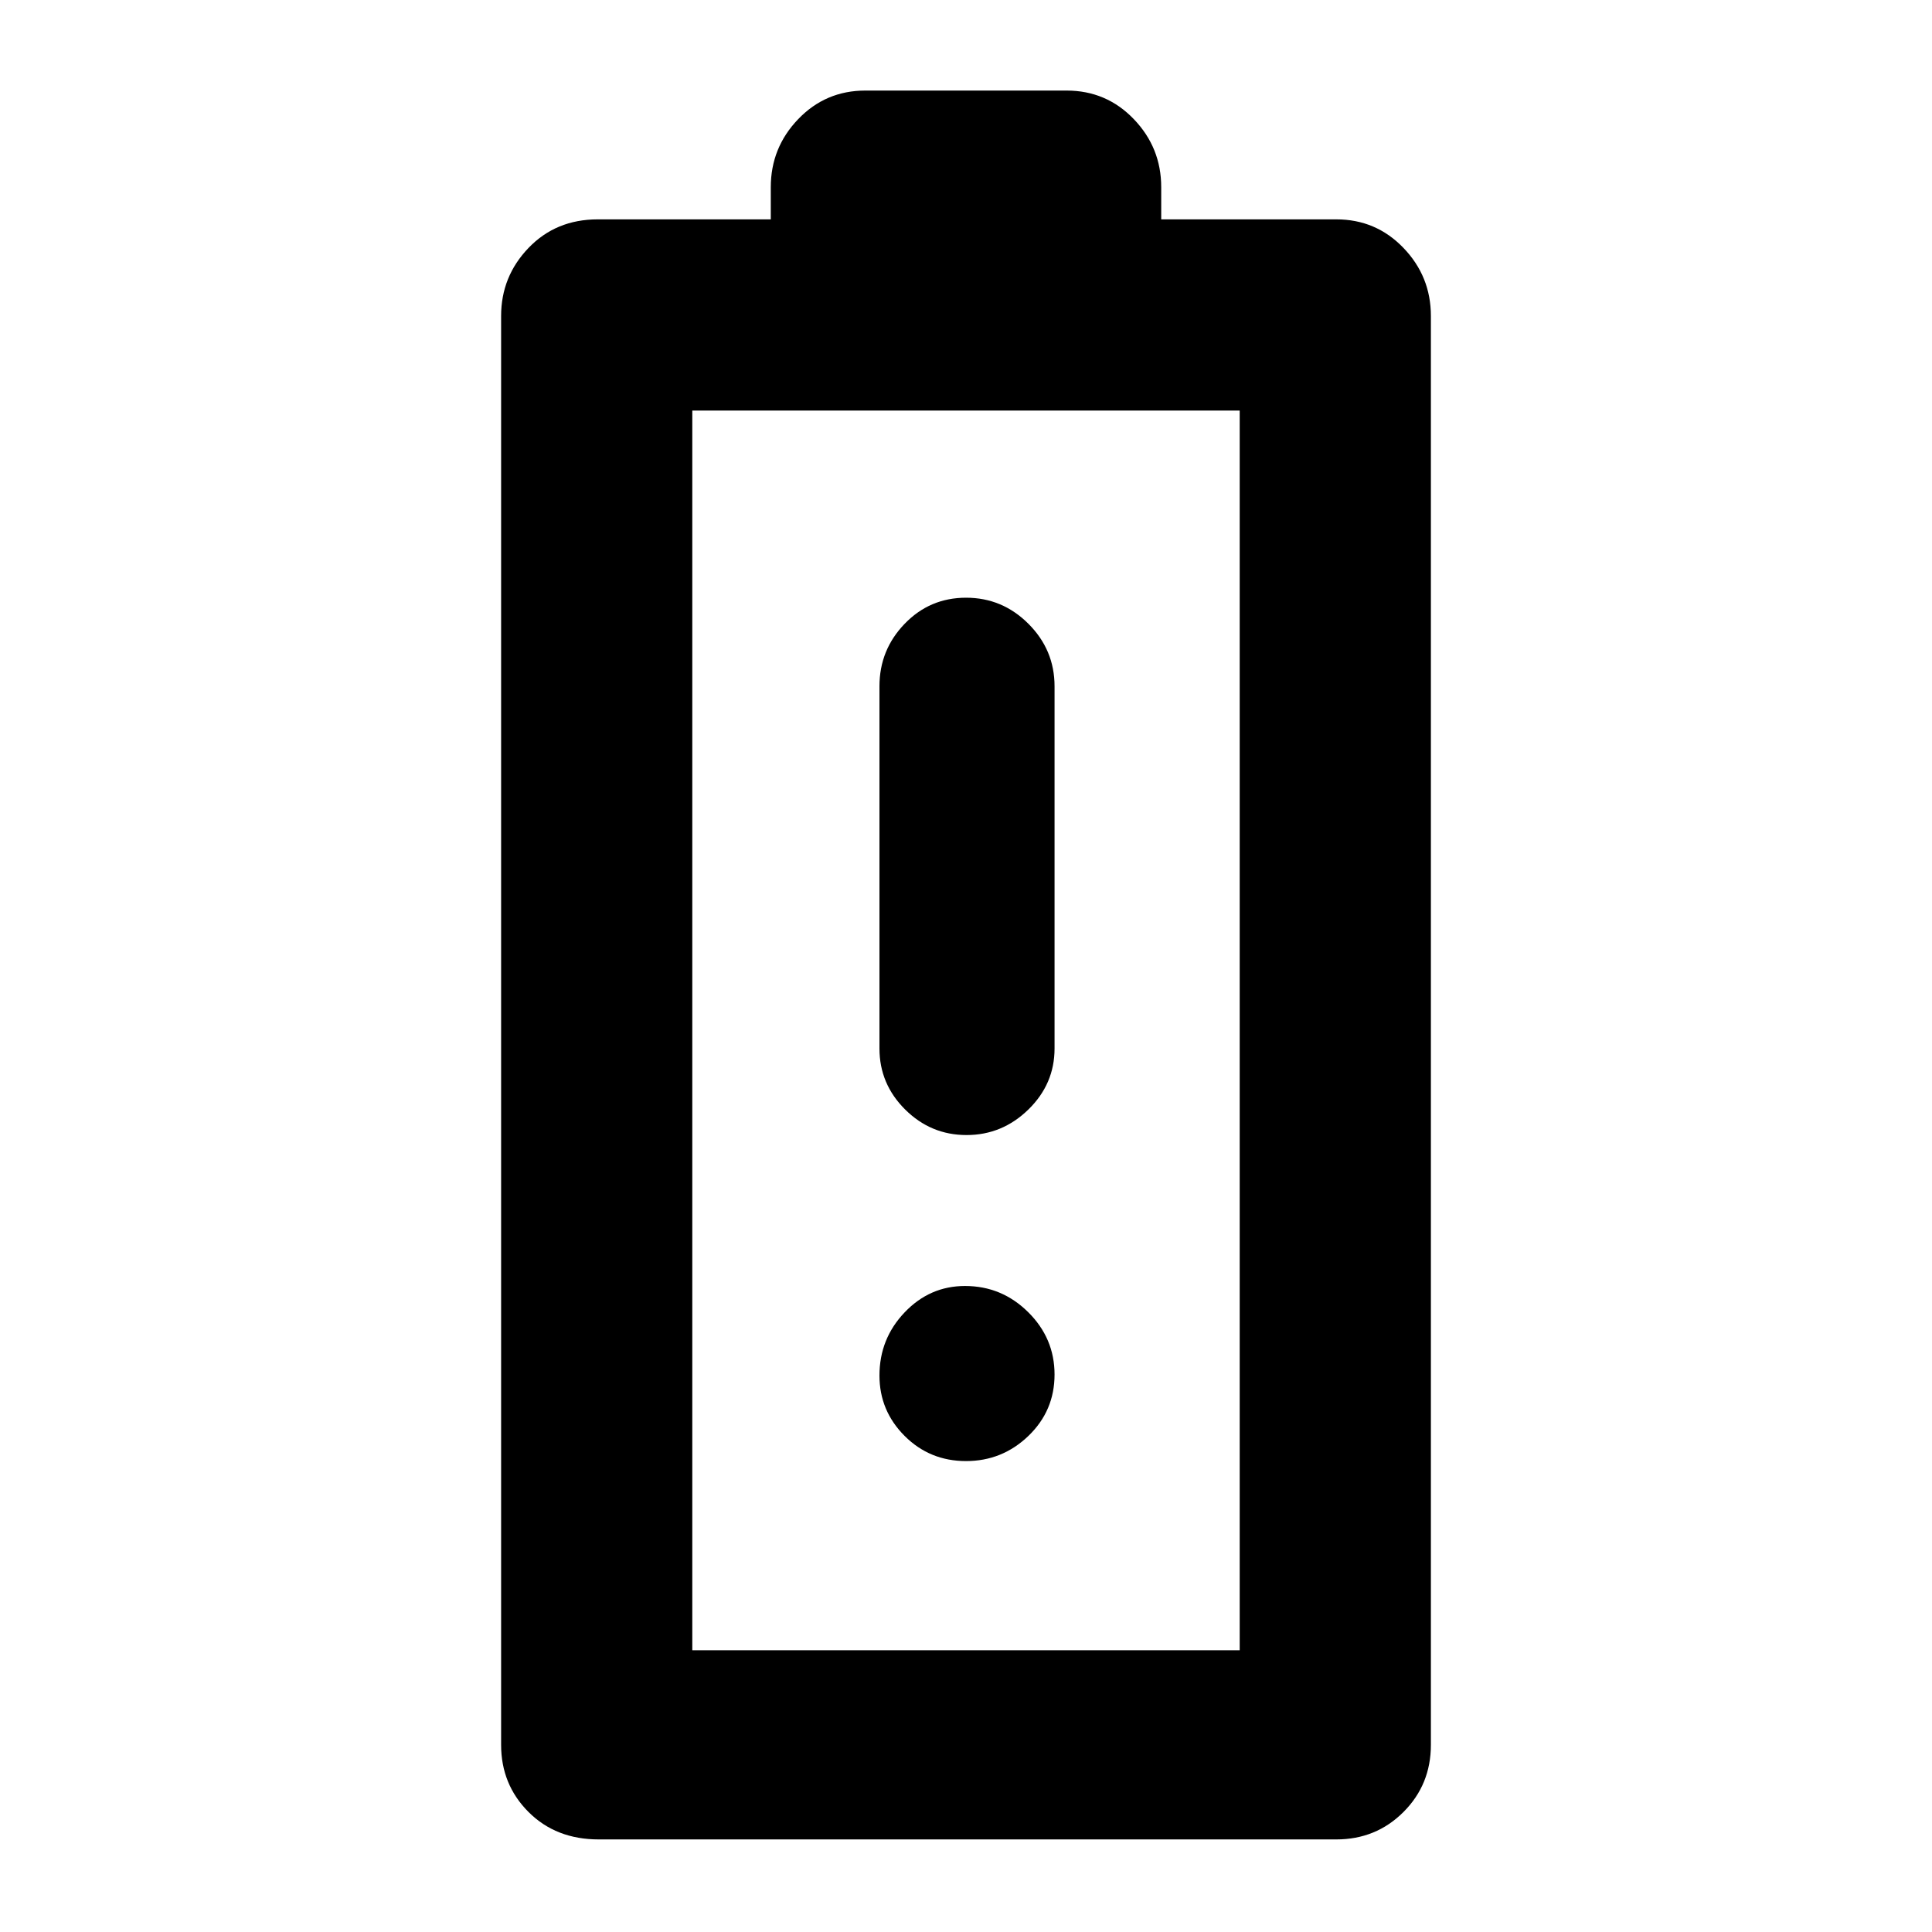 <svg xmlns="http://www.w3.org/2000/svg" width="48" height="48" viewBox="0 -960 960 960"><path d="M480.263-396Q498-396 511-408.688q13-12.687 13-30.312v-180q0-18.05-12.965-31.025Q498.07-663 480.035-663T449.5-650.025Q437-637.05 437-619v180q0 17.625 12.763 30.312Q462.526-396 480.263-396Zm-.254 162q18.009 0 31-12.5T524-277.009q0-18.009-13.116-31T479.509-321Q462-321 449.5-307.884T437-276.509Q437-259 449.5-246.5t30.509 12.5ZM297.496-46q-21.246 0-34.871-13.625Q249-73.25 249-93v-710q0-19.625 13.625-33.812Q276.25-851 297-851h86v-16q0-19.625 13.625-33.812Q410.25-915 430-915h100q19.75 0 33.375 14.188Q577-886.625 577-867v16h87q19.75 0 33.375 14.188Q711-822.625 711-803v710q0 19.75-13.625 33.375T664-46H297.496ZM344-140h272v-616H344v616Zm0 0h272-272Z"/></svg>